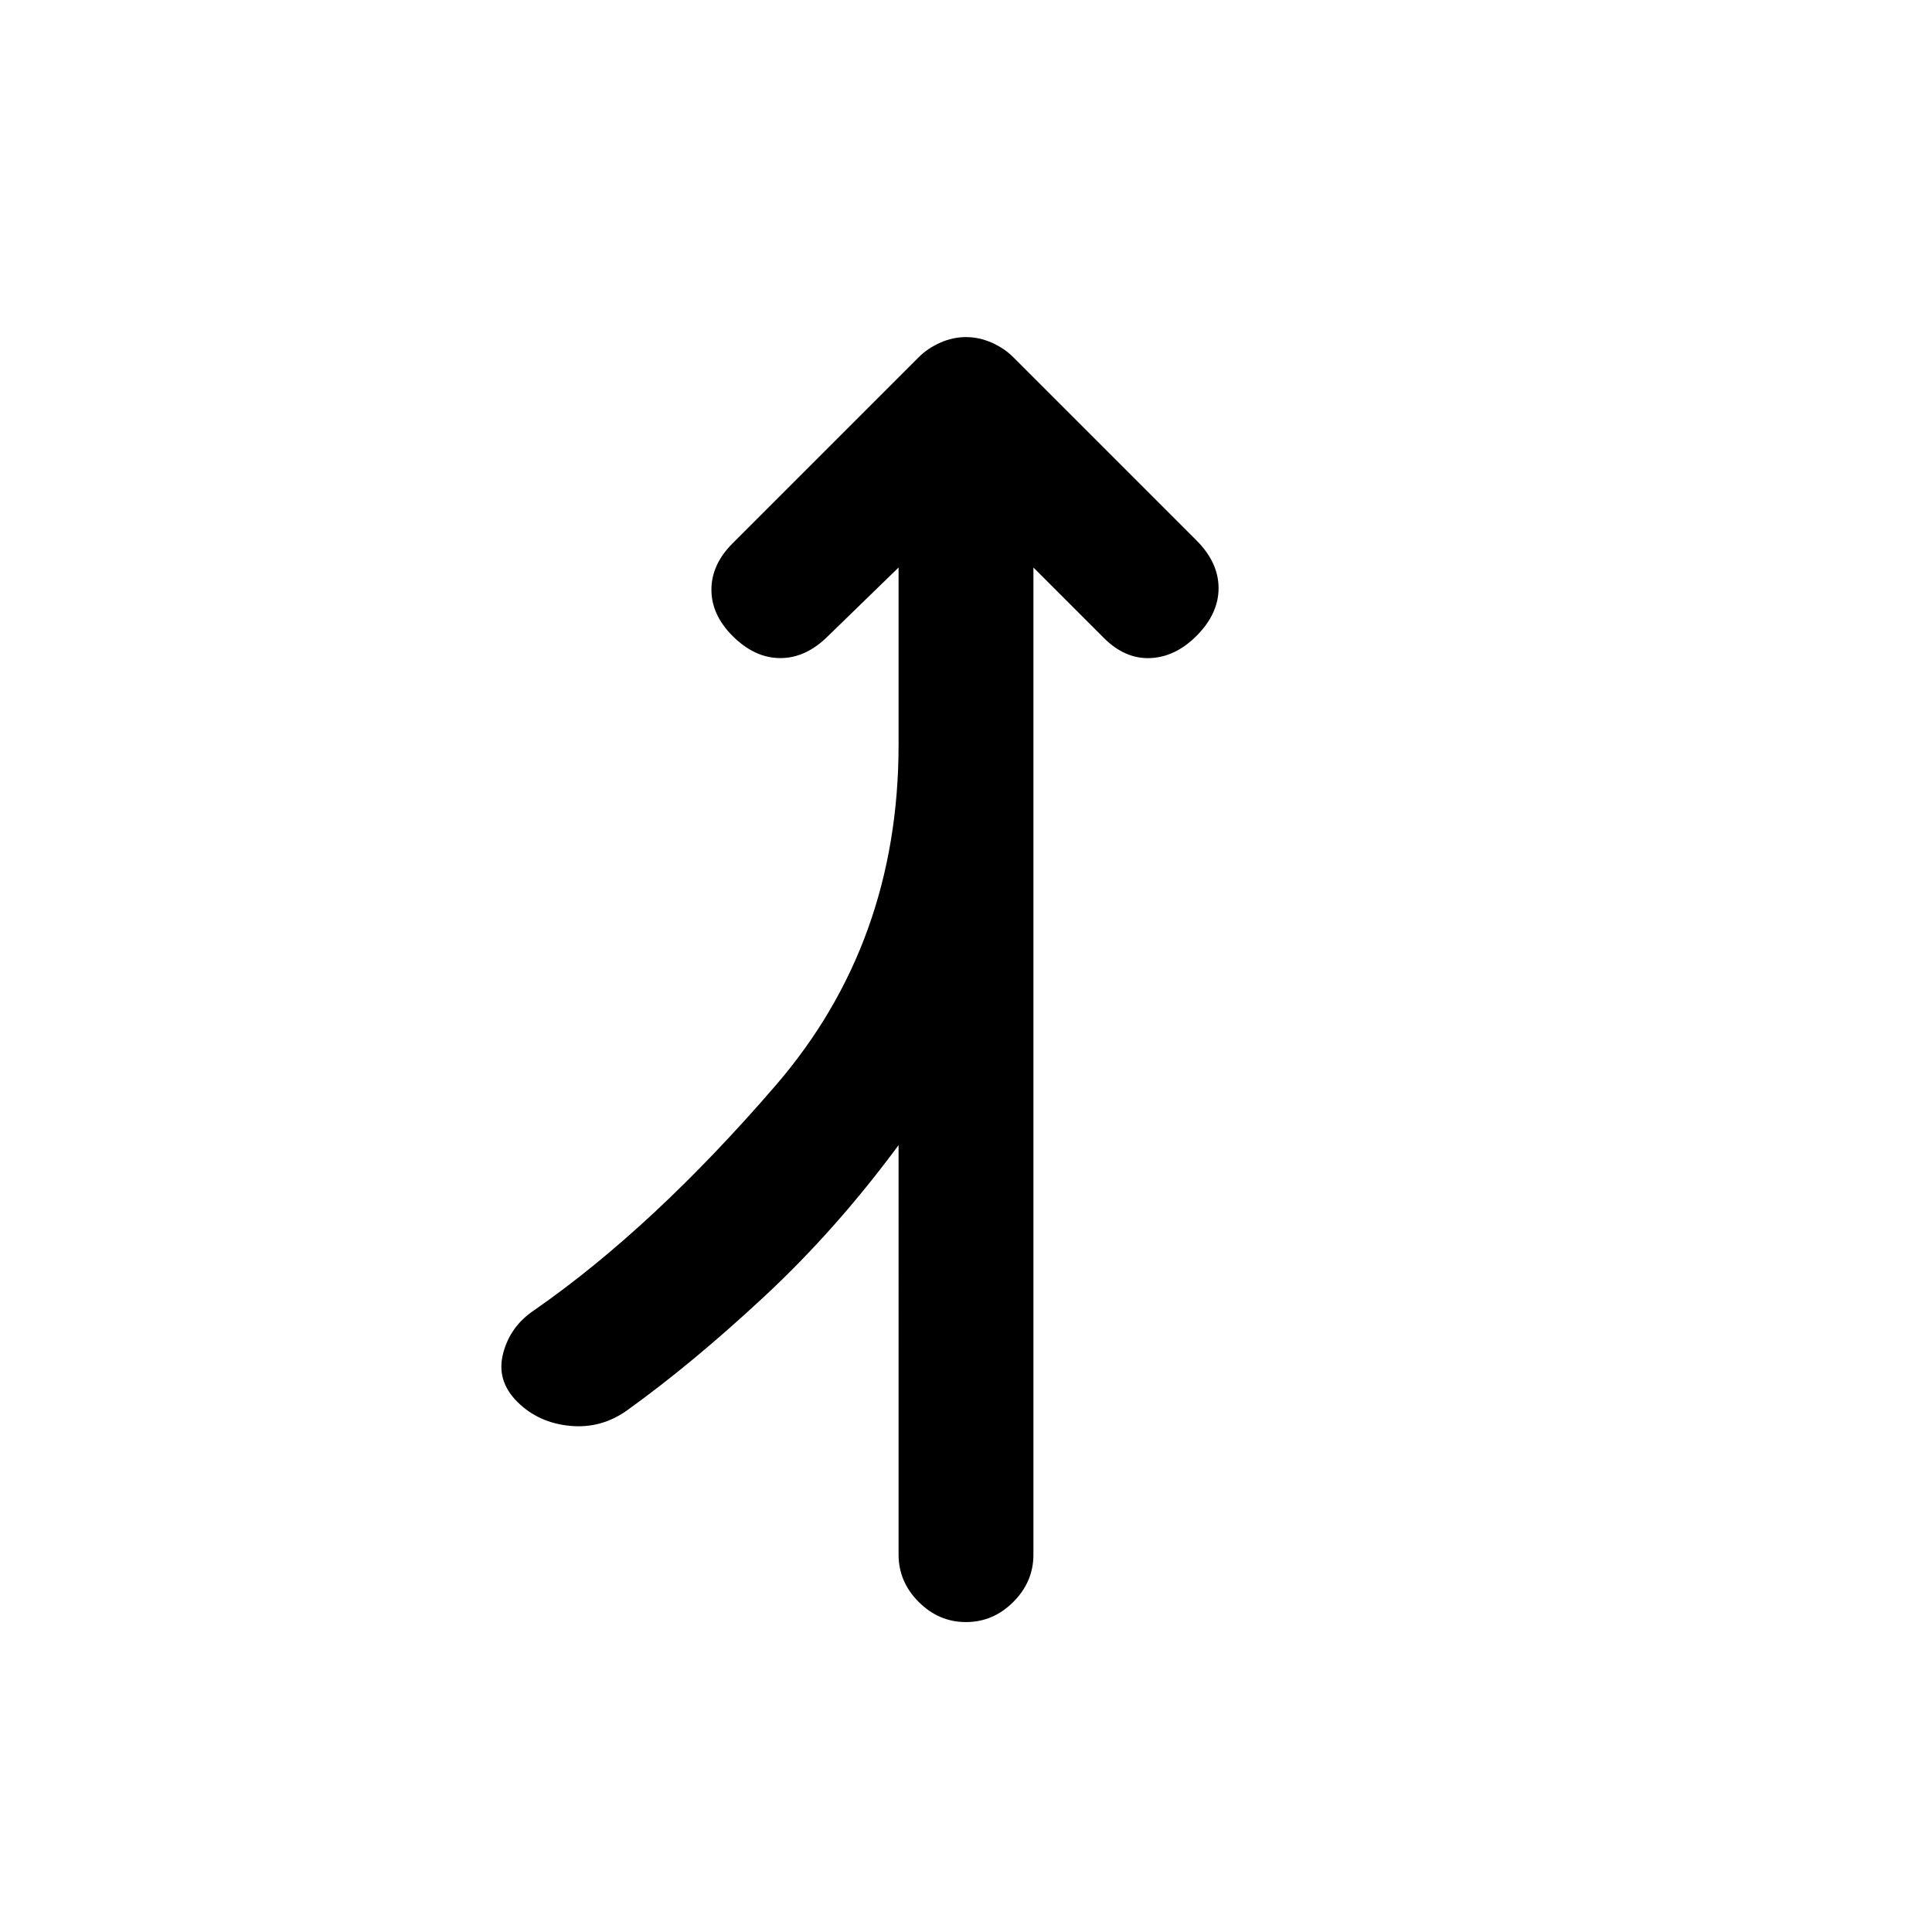 <svg xmlns="http://www.w3.org/2000/svg" height="20" viewBox="0 -960 960 960" width="20"><path d="M480-154q-13.5 0-23.5-10t-10-23.5V-391q-31 42-66.75 75.25T312-259.5q-13 9.5-28.75 8t-26.25-12q-10.5-10.5-7-24t15.5-21.5q59-41 120-111.75t61-169.25v-88l-35 34q-11 11-23.75 11T364-644q-10.5-10.5-10.5-23t10.5-23l92.5-92.5q4.5-4.5 10.75-7.25T480-792.5q6.5 0 12.75 2.75t10.75 7.25l91 91q11 11 11 23.75t-11 23.75q-10.5 10.5-23 11t-23-10l-35-35v490.5q0 13.5-10 23.5T480-154Z"/></svg>